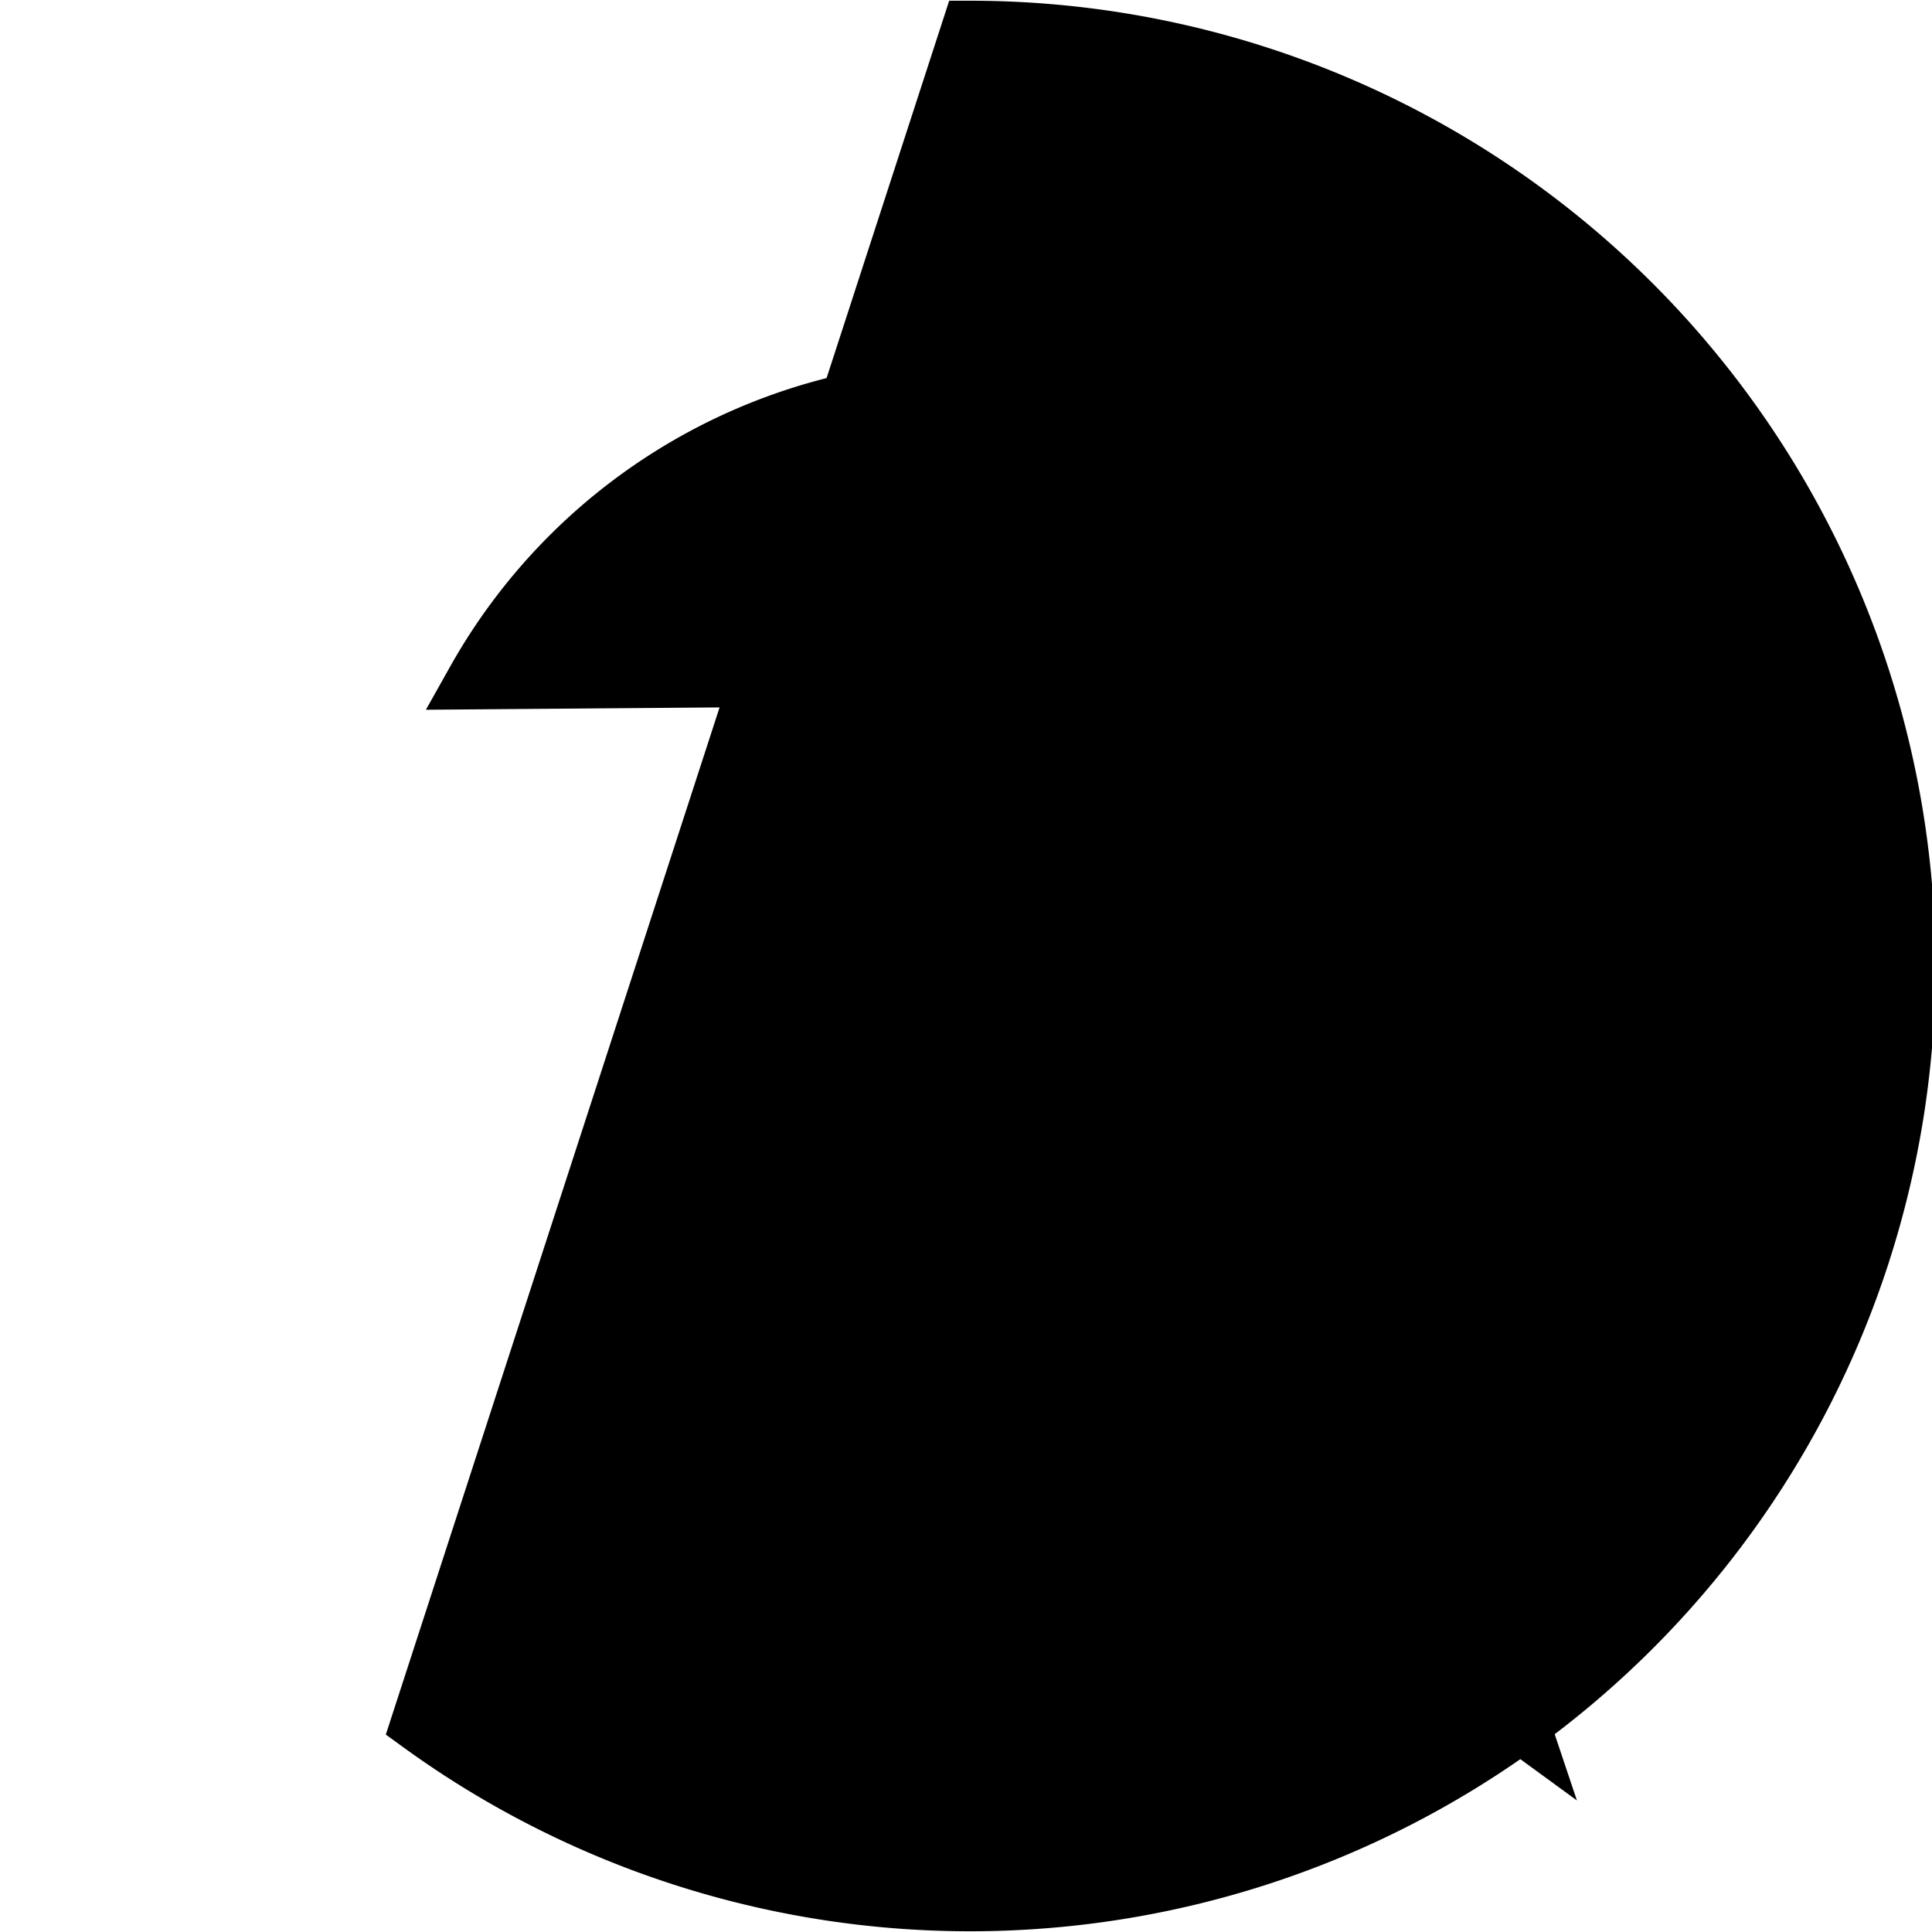 <svg xmlns="http://www.w3.org/2000/svg" viewBox="-3.618 -3.168 206.336 206.336">
  <!-- <rect width="200" height="200" stroke-width="6.1805" stroke='black'/> -->
  <path
    id="D"
    stroke="hsl(210, 100%, 50%)"
    stroke-width="6.181"
    fill="hsl(210, 100%, 25%)"
    d="M 100 0 A 100,100 0 1 1 41.221 180.902 Z"
  />
  <path
    id="R"
    stroke="hsl(45, 100%, 50%)"
    stroke-width="6.181"
    fill="hsl(240, 100%, 25%)"
    d="
      M 47.172 69.5
      A 61.08 61.08 1 1 1 145.332 140.817
      L 158.779 180.902
      L 100 138
      L 75.189 155.726
      A 61.8,61.8 1 0 1 54.668,140.817
      L 77.664 69.257
      Z
    "
  />
<!--
  <path 
    stroke="white" stroke-width="1" fill="transparent"
    d="
      M 100 1
      L 122.33583958711398 69.257354213752
      L 195.10565162951536 69.09830056250526
      L 136.14014761921584 111.742645786248
      L 158.77852522924732 180.90169943749476
      L 100 138
      L 41.2214747707527 180.90169943749476
      L 63.85985238078417 111.742645786248
      L 4.894348370484636 69.09830056250527
      L 77.66416041288602 69.257354213752
      Z
    "
  />
  <circle cx="100" cy="100" r="61.805" 
    stroke="white" stroke-width="1" fill="transparent" />
  <line x1="100" y1="100" x2="100" stroke="white" transform="rotate(204, 100, 100)" />
  
  <line x1="100" y1="100" x2="100" stroke="white" transform="rotate(228, 100, 100)" />
  <line x1="100" y1="100" x2="100" stroke="white" transform="rotate(252, 100, 100)" />
  <line x1="100" y1="100" x2="100" stroke="white" transform="rotate(276, 100, 100)" />
  <line x1="100" y1="100" x2="100" stroke="white" transform="rotate(300, 100, 100)" />
  <line x1="100" y1="100" x2="100" stroke="white" transform="rotate(228, 100, 100)" />
  -->
</svg>